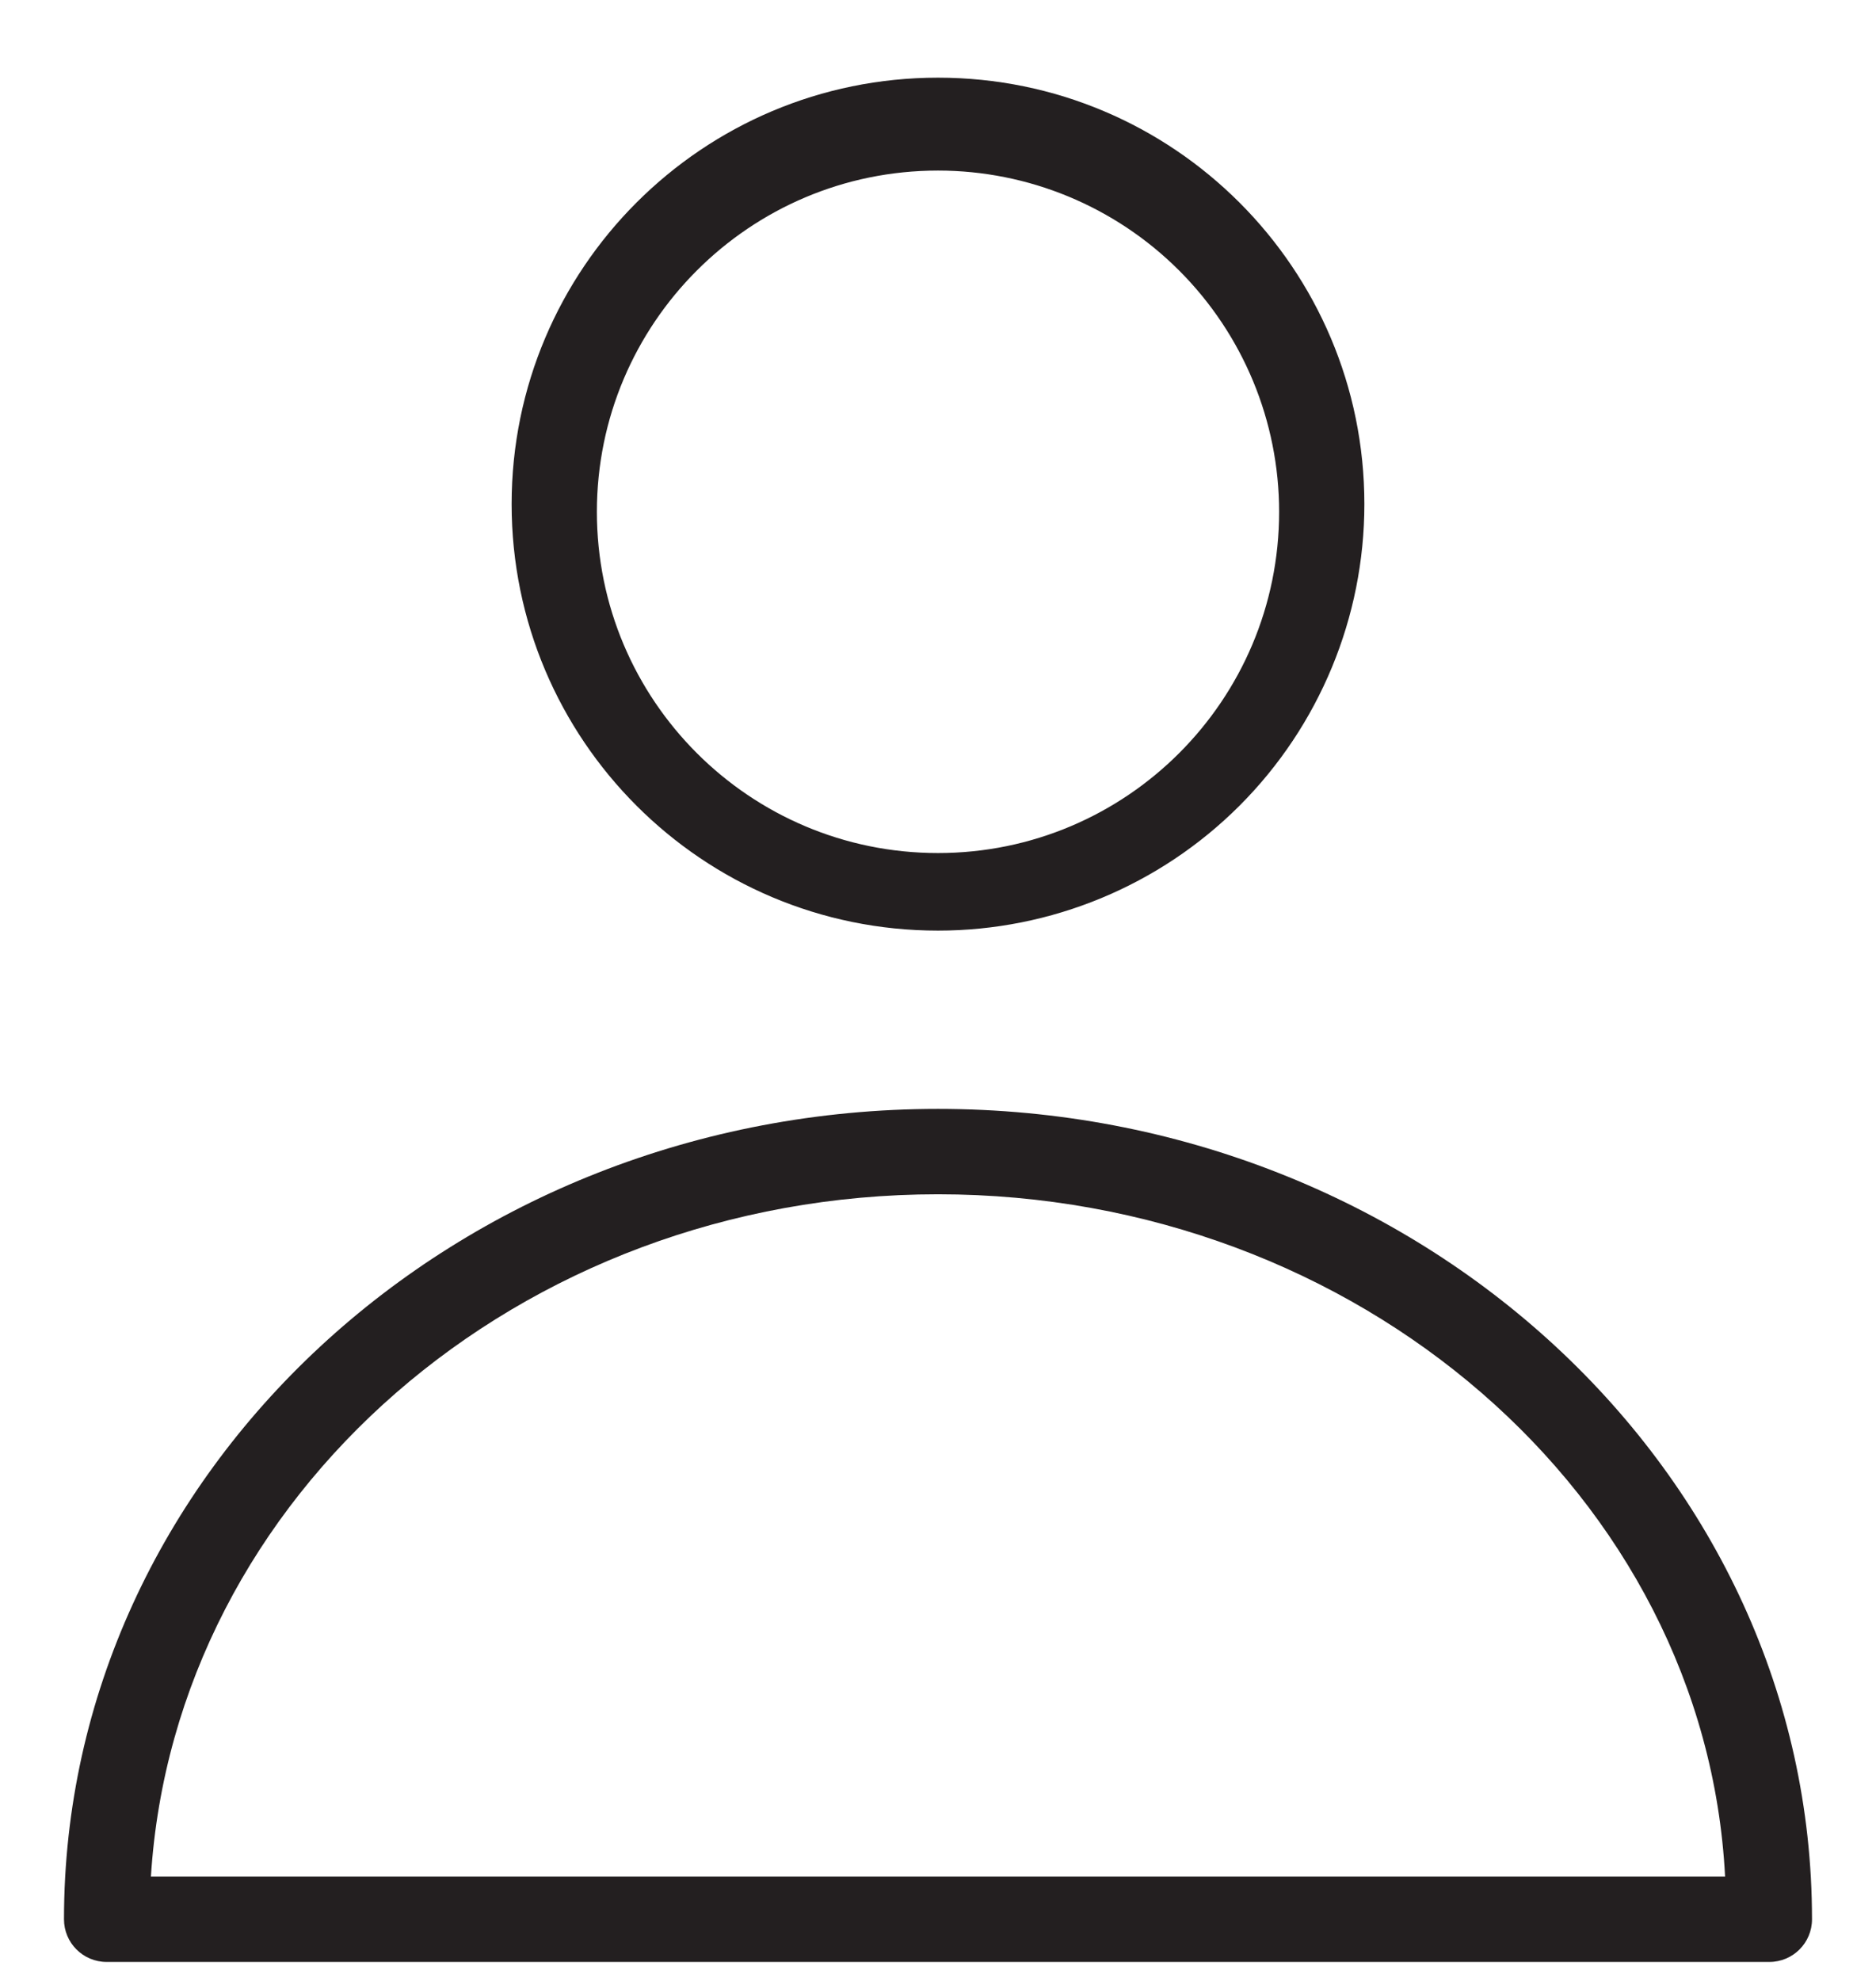 <?xml version="1.0" encoding="UTF-8"?>
<svg width="18px" height="19px" viewBox="0 0 18 19" version="1.1" xmlns="http://www.w3.org/2000/svg" xmlns:xlink="http://www.w3.org/1999/xlink">
    <!-- Generator: Sketch 52.6 (67491) - http://www.bohemiancoding.com/sketch -->
    <title>ic-user</title>
    <desc>Created with Sketch.</desc>
    <g id="ICON-SET" stroke="none" stroke-width="1" fill="none" fill-rule="evenodd">
        <g id="ic--user" transform="translate(-3, -3)">
            <g id="ic-user">
                <circle id="Oval" fill-opacity="0" fill="#E5E5E5" cx="12" cy="12" r="12"></circle>
                <g id="line-icon-02-08" transform="translate(3, 3)" fill="#231F20" fill-rule="nonzero">
                    <path d="M16.977,18.818 L1.023,18.818 C0.797,18.818 0.614,18.635 0.614,18.409 C0.614,14.122 4.377,10.636 9,10.636 C13.623,10.636 17.386,14.122 17.386,18.409 C17.386,18.635 17.203,18.818 16.977,18.818 Z M1.432,18 L16.552,18 C16.364,14.351 13.025,11.455 9,11.455 C4.975,11.455 1.677,14.351 1.448,18 L1.432,18 Z" id="Shape"></path>
                    <path d="M9,8.926 C6.741,8.926 4.909,7.095 4.909,4.835 C4.909,2.576 6.741,0.745 9,0.745 C11.259,0.745 13.091,2.576 13.091,4.835 C13.091,5.92 12.66,6.961 11.893,7.728 C11.126,8.495 10.085,8.926 9,8.926 Z M9,1.636 C7.193,1.636 5.727,3.102 5.727,4.909 C5.727,6.717 7.193,8.182 9,8.182 C10.807,8.182 12.273,6.717 12.273,4.909 C12.273,4.041 11.928,3.209 11.314,2.595 C10.7,1.981 9.868,1.636 9,1.636 Z" id="Shape"></path>
                </g>
            </g>
        </g>
    </g>
</svg>